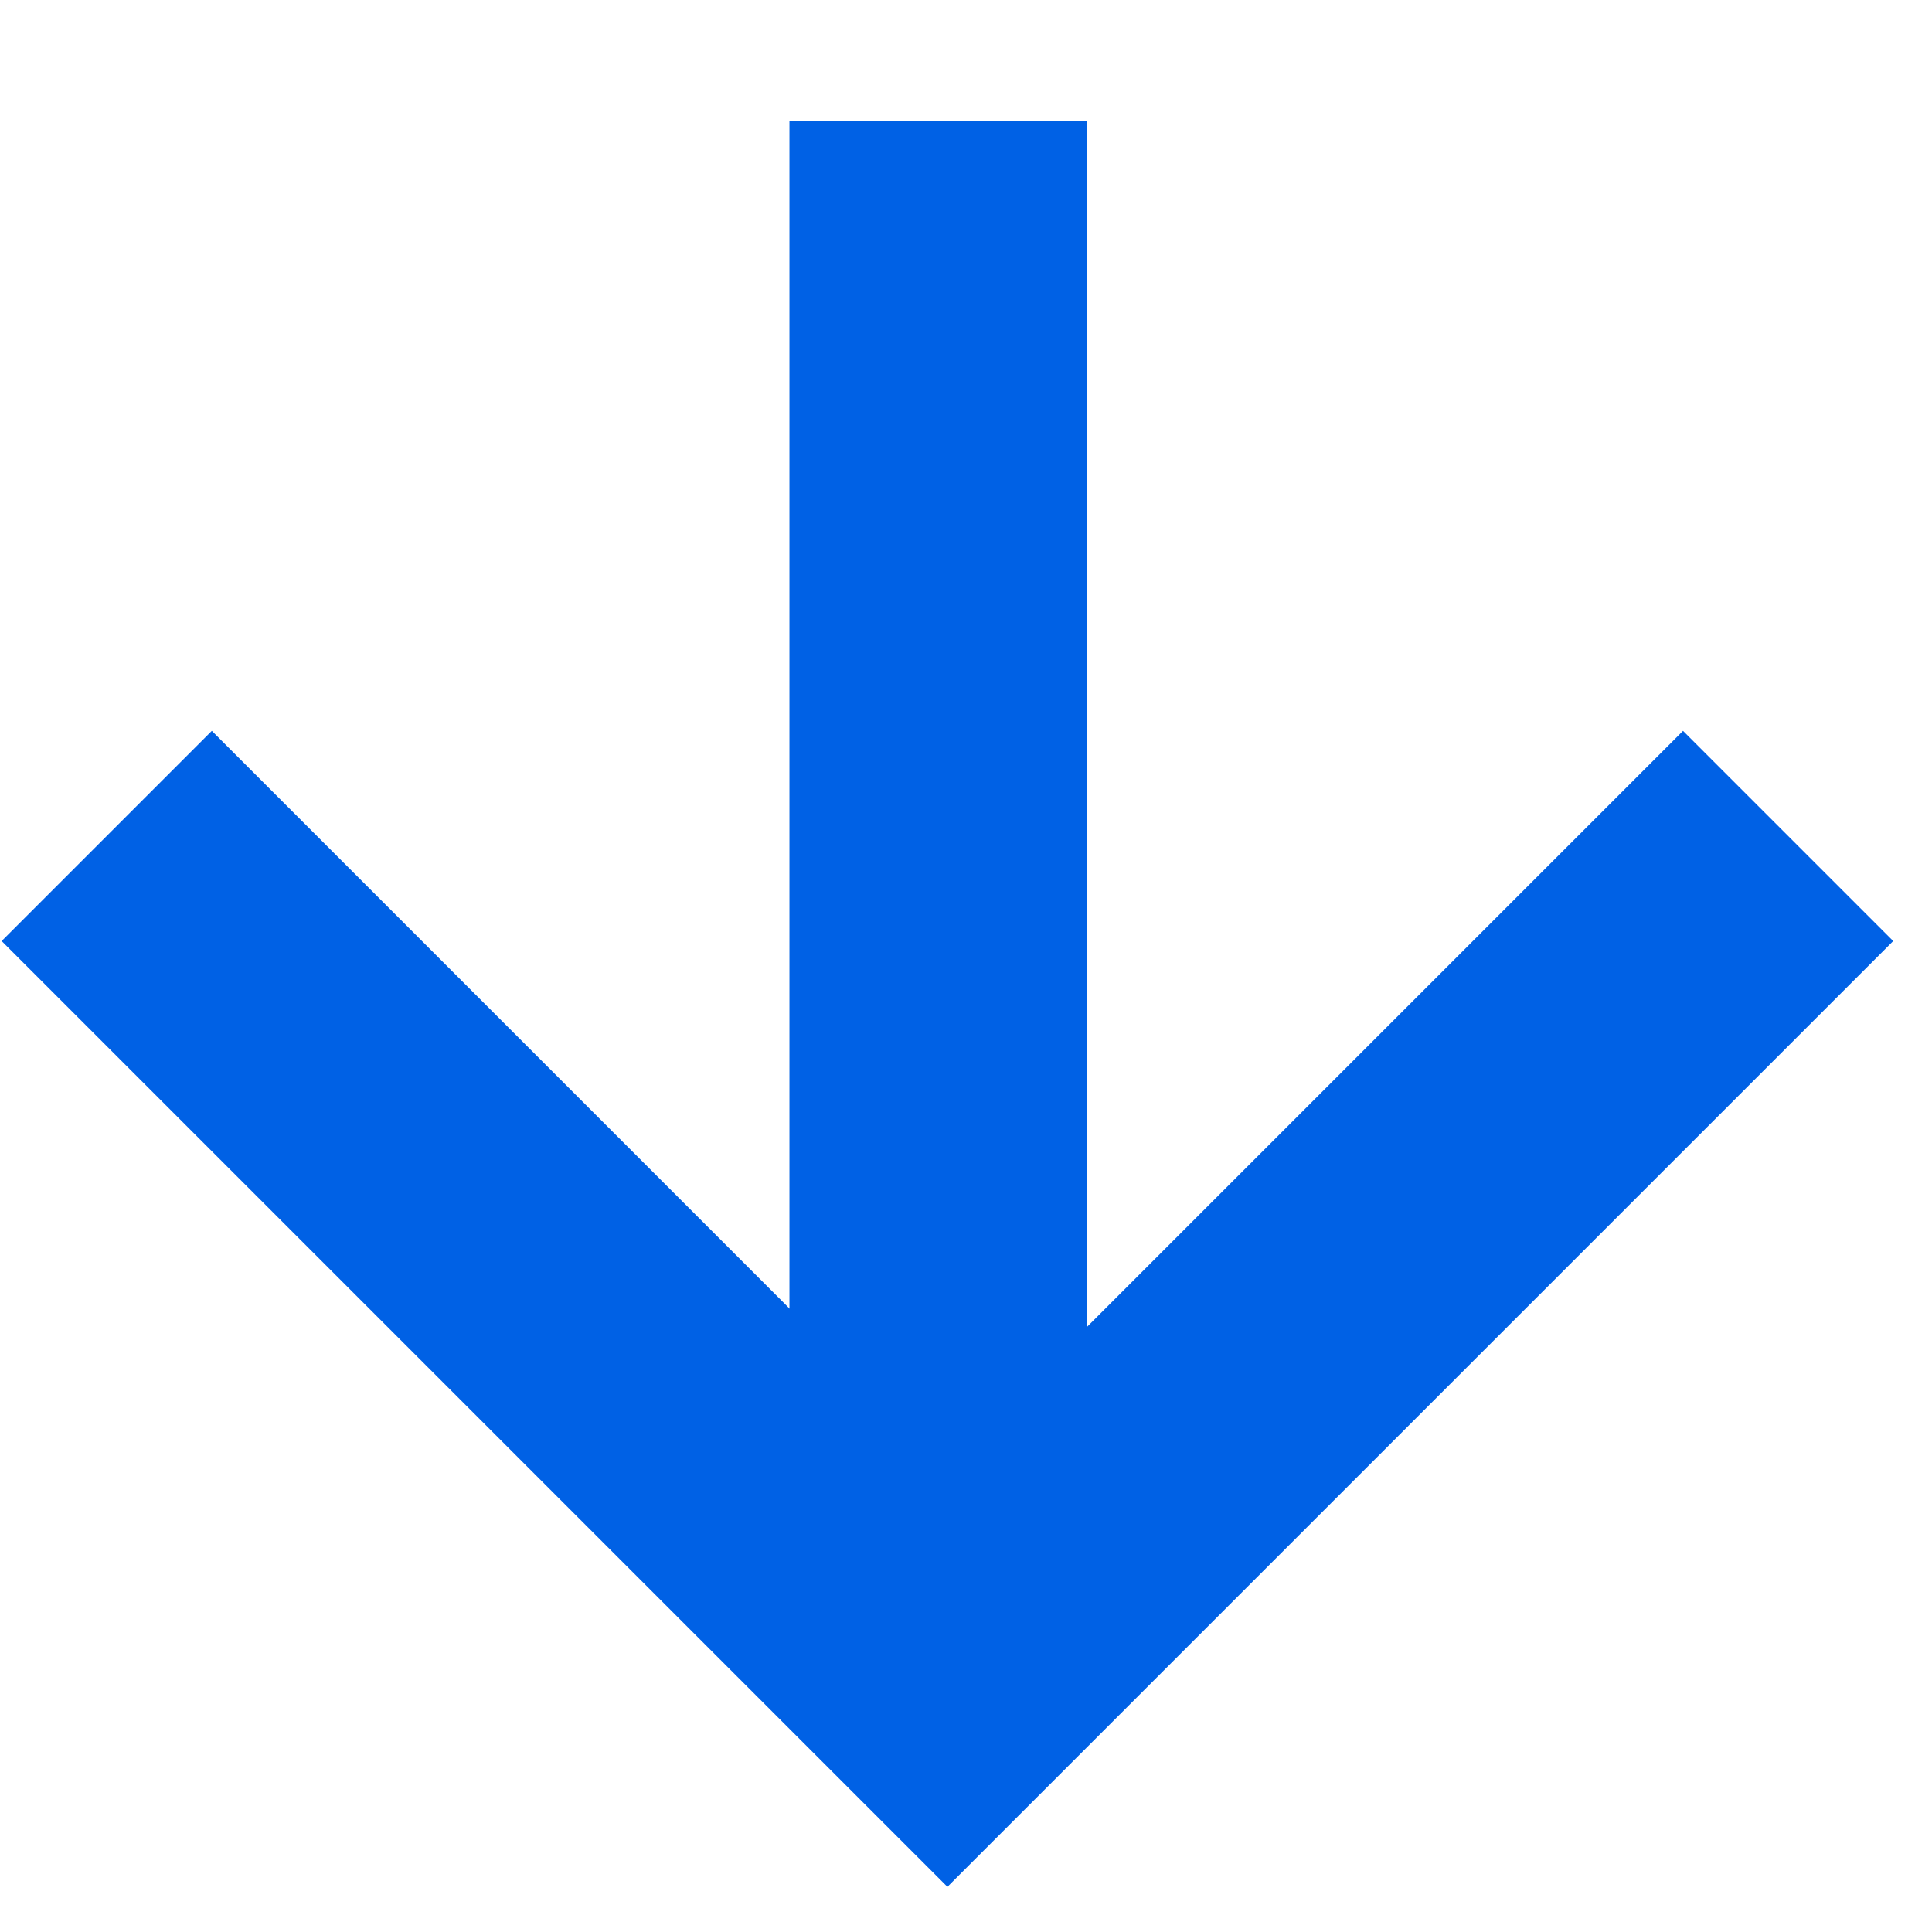 <svg xmlns="http://www.w3.org/2000/svg" width="13" height="13" viewBox="0 0 13 13">
    <g fill="none" fill-rule="evenodd">
        <path stroke="#0061E5" stroke-width="2" d="M10.625 2.625L10.625 10.625 2.625 10.625" transform="matrix(-1 0 0 1 13 -1) rotate(45 6.625 6.625)"/>
        <path fill="#0061E5" d="M5.688 1.813H7.688V11.813H5.688z" transform="matrix(-1 0 0 1 13 -1)"/>
    </g>
</svg>
